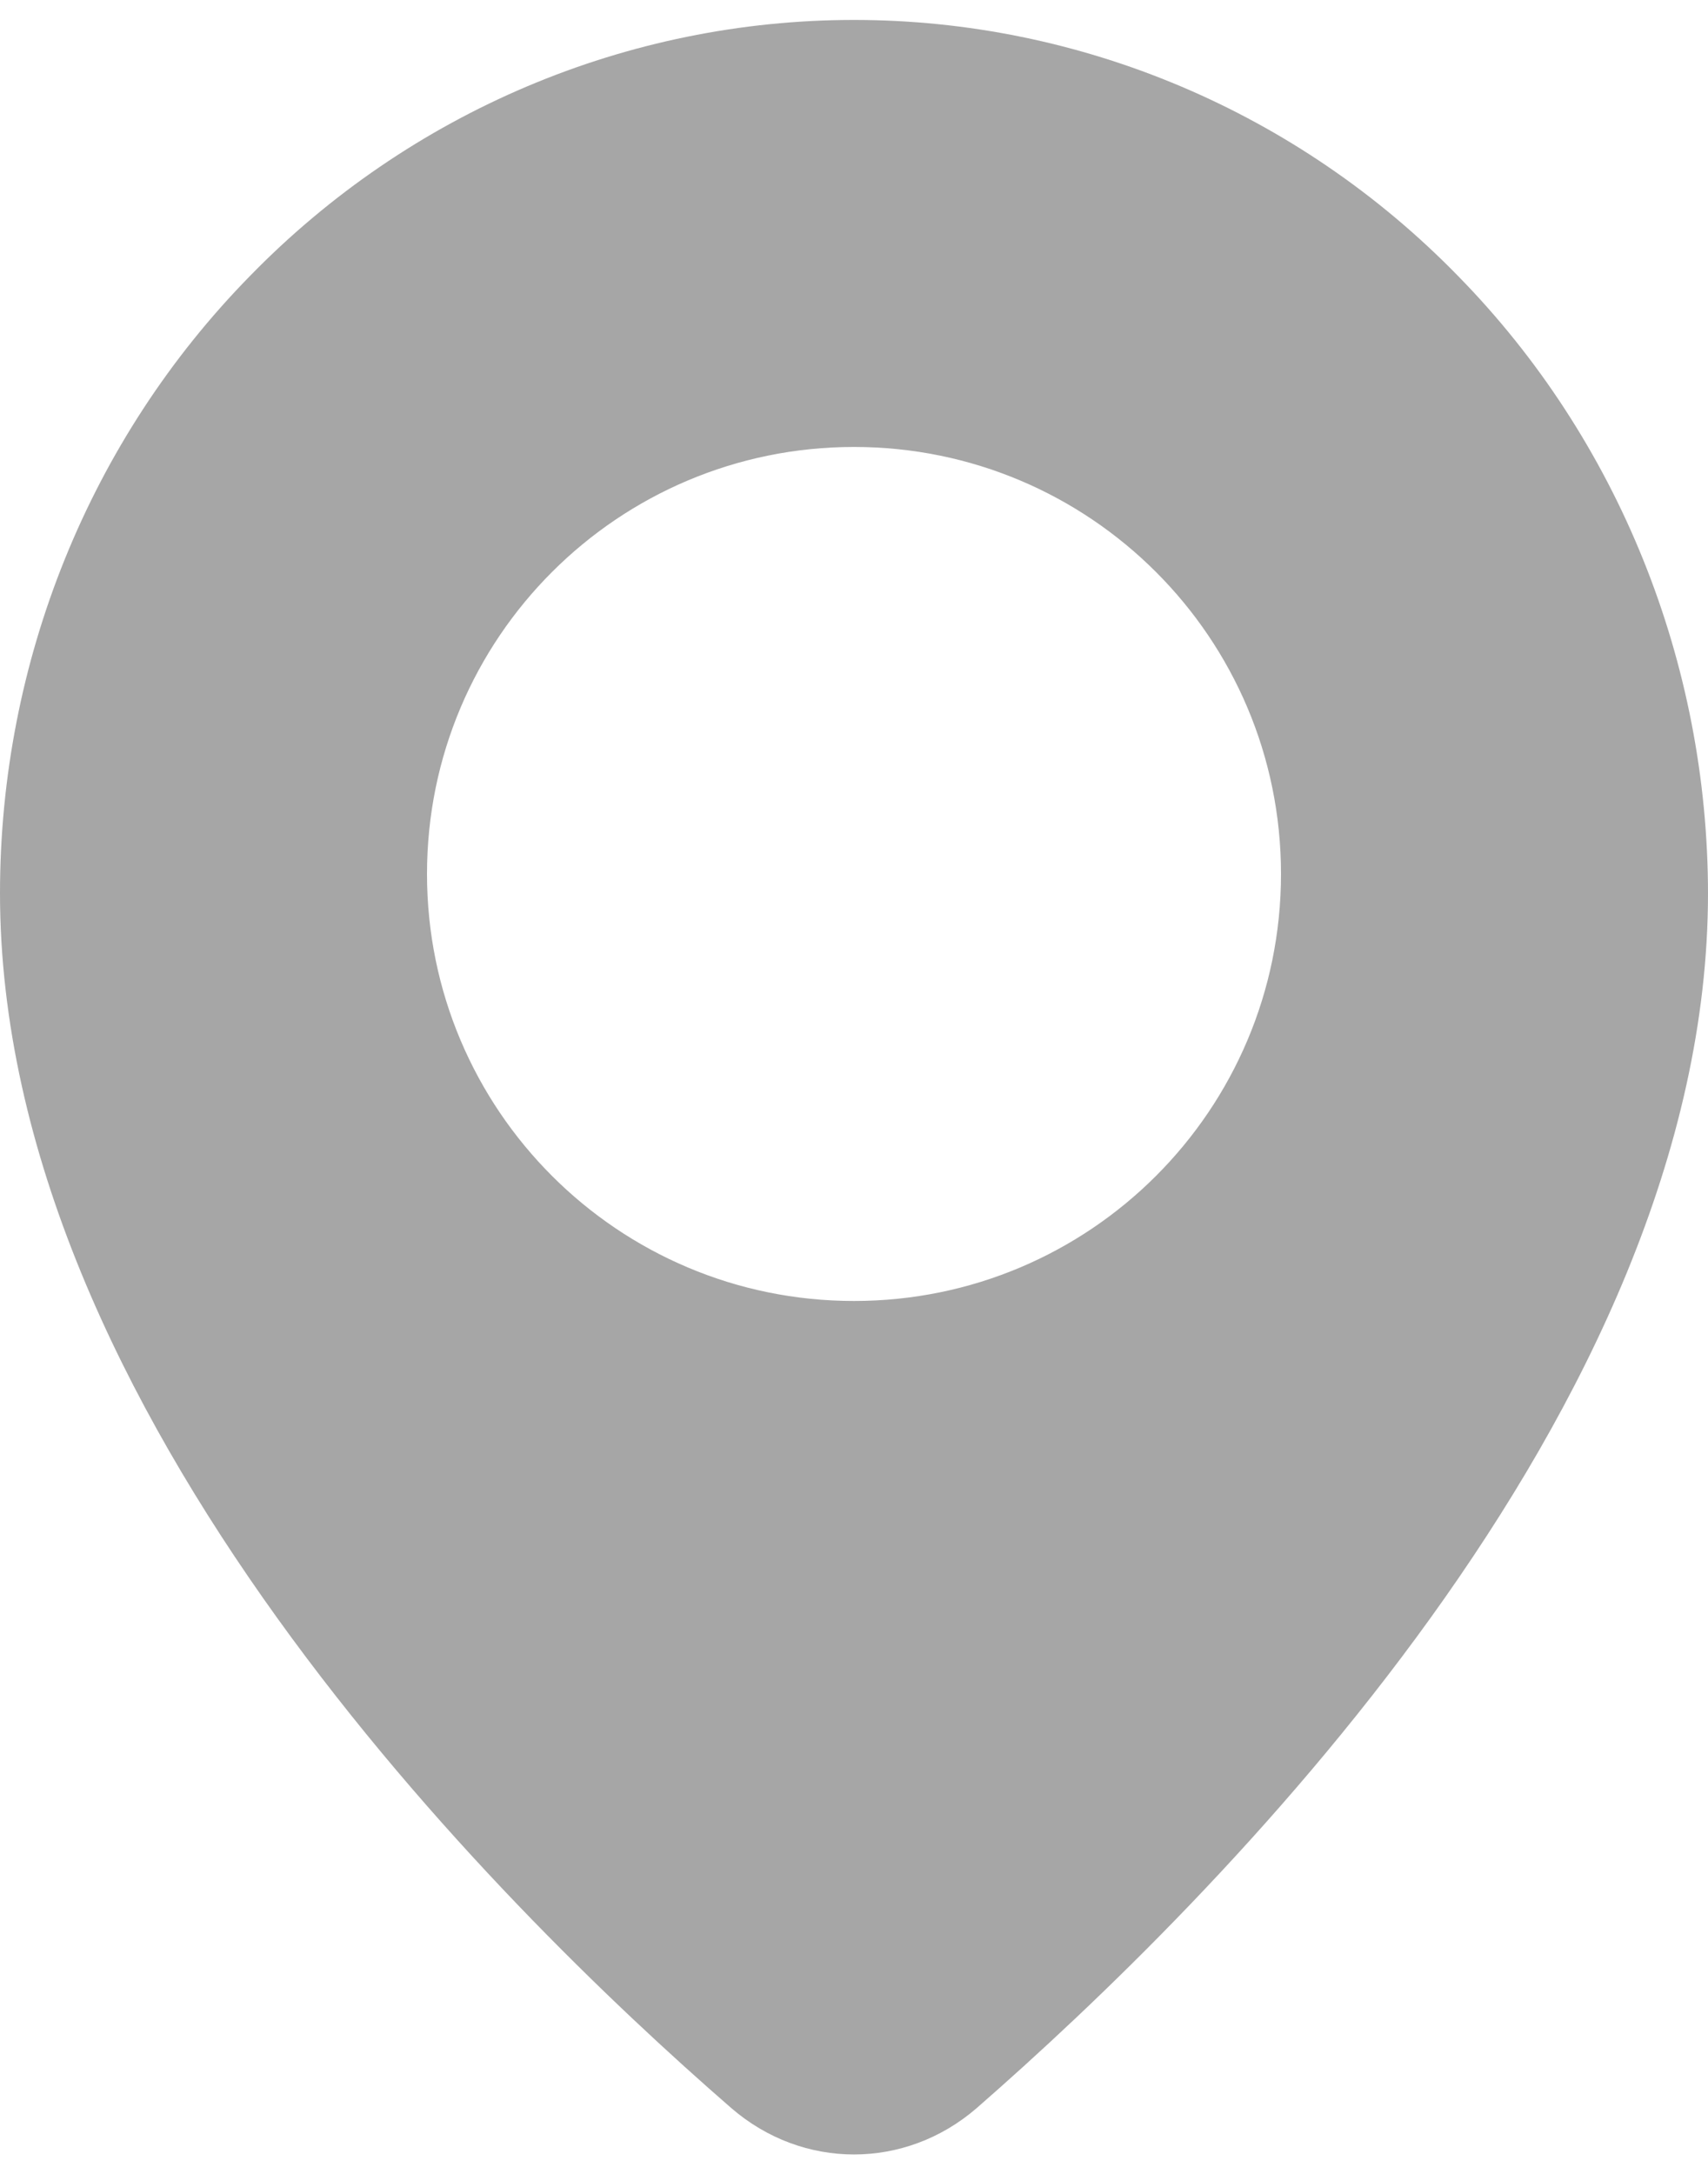<?xml version="1.0" encoding="UTF-8"?><svg id="a" xmlns="http://www.w3.org/2000/svg" width=".22in" height=".28in" viewBox="0 0 16 19.99"><path d="m16,8.18c0,4.85-4.64,9.45-6.85,11.38-.67.58-1.63.58-2.3,0-2.21-1.92-6.85-6.53-6.85-11.38C0,6.01.84,3.93,2.34,2.4,3.84.86,5.88,0,8,0s4.16.86,5.66,2.4c1.5,1.53,2.34,3.62,2.34,5.79Zm-8,3.82c2.21,0,4-1.79,4-4s-1.79-4-4-4-4,1.79-4,4,1.79,4,4,4Z" fill="#a6a6a6" fill-rule="evenodd"/></svg>